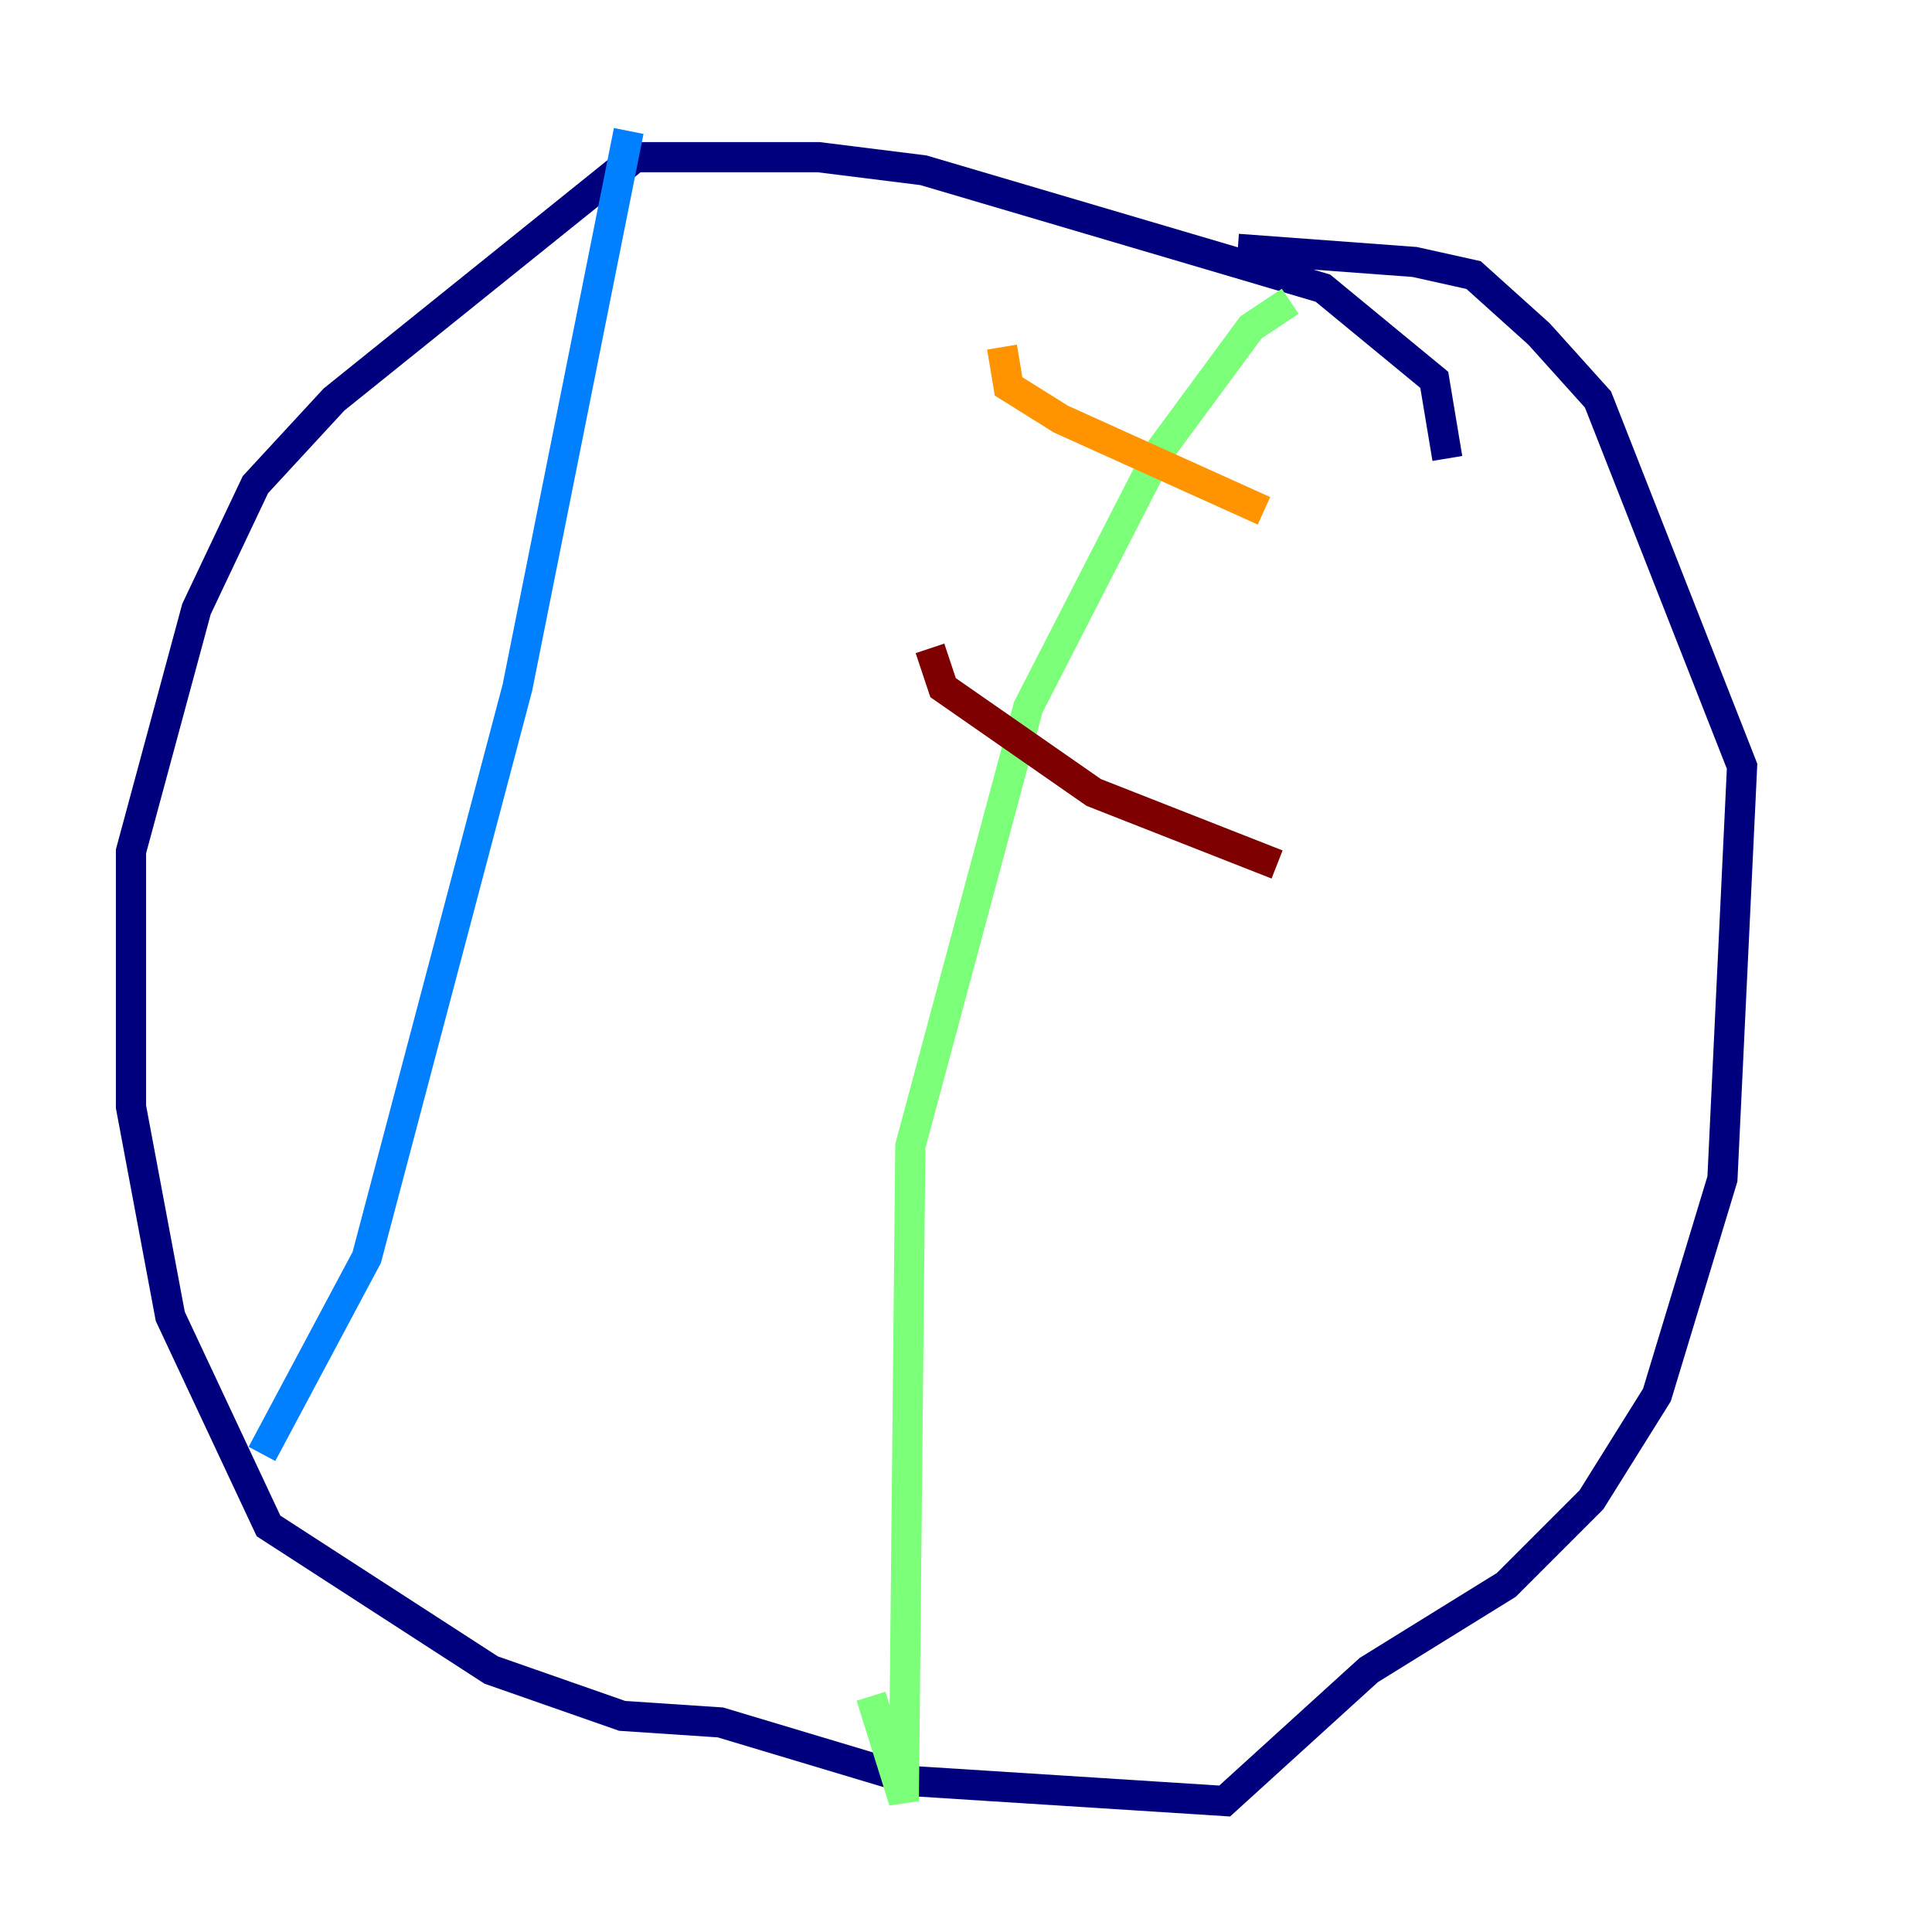 <?xml version="1.0" encoding="utf-8" ?>
<svg baseProfile="tiny" height="128" version="1.2" viewBox="0,0,128,128" width="128" xmlns="http://www.w3.org/2000/svg" xmlns:ev="http://www.w3.org/2001/xml-events" xmlns:xlink="http://www.w3.org/1999/xlink"><defs /><polyline fill="none" points="95.891,30.373 95.024,25.166 87.647,19.091 61.18,11.281 54.237,10.414 42.088,10.414 22.129,26.468 16.922,32.108 13.017,40.352 8.678,56.407 8.678,73.329 11.281,87.214 17.79,101.098 32.542,110.644 41.22,113.681 47.729,114.115 60.746,118.02 81.139,119.322 90.685,110.644 99.797,105.003 105.437,99.363 109.776,92.42 114.115,78.102 115.417,50.766 105.871,26.468 101.966,22.129 97.627,18.224 93.722,17.356 82.007,16.488" stroke="#00007f" stroke-width="2" /><polyline fill="none" points="41.654,8.678 34.278,45.559 24.298,83.308 17.356,96.325" stroke="#0080ff" stroke-width="2" /><polyline fill="none" points="85.478,19.959 82.875,21.695 76.8,29.939 68.122,46.861 60.312,75.932 59.878,119.322 57.709,112.38" stroke="#7cff79" stroke-width="2" /><polyline fill="none" points="66.386,22.997 66.82,25.6 70.291,27.77 83.742,33.844" stroke="#ff9400" stroke-width="2" /><polyline fill="none" points="61.614,42.956 62.481,45.559 72.461,52.502 84.61,57.275" stroke="#7f0000" stroke-width="2" /></svg>